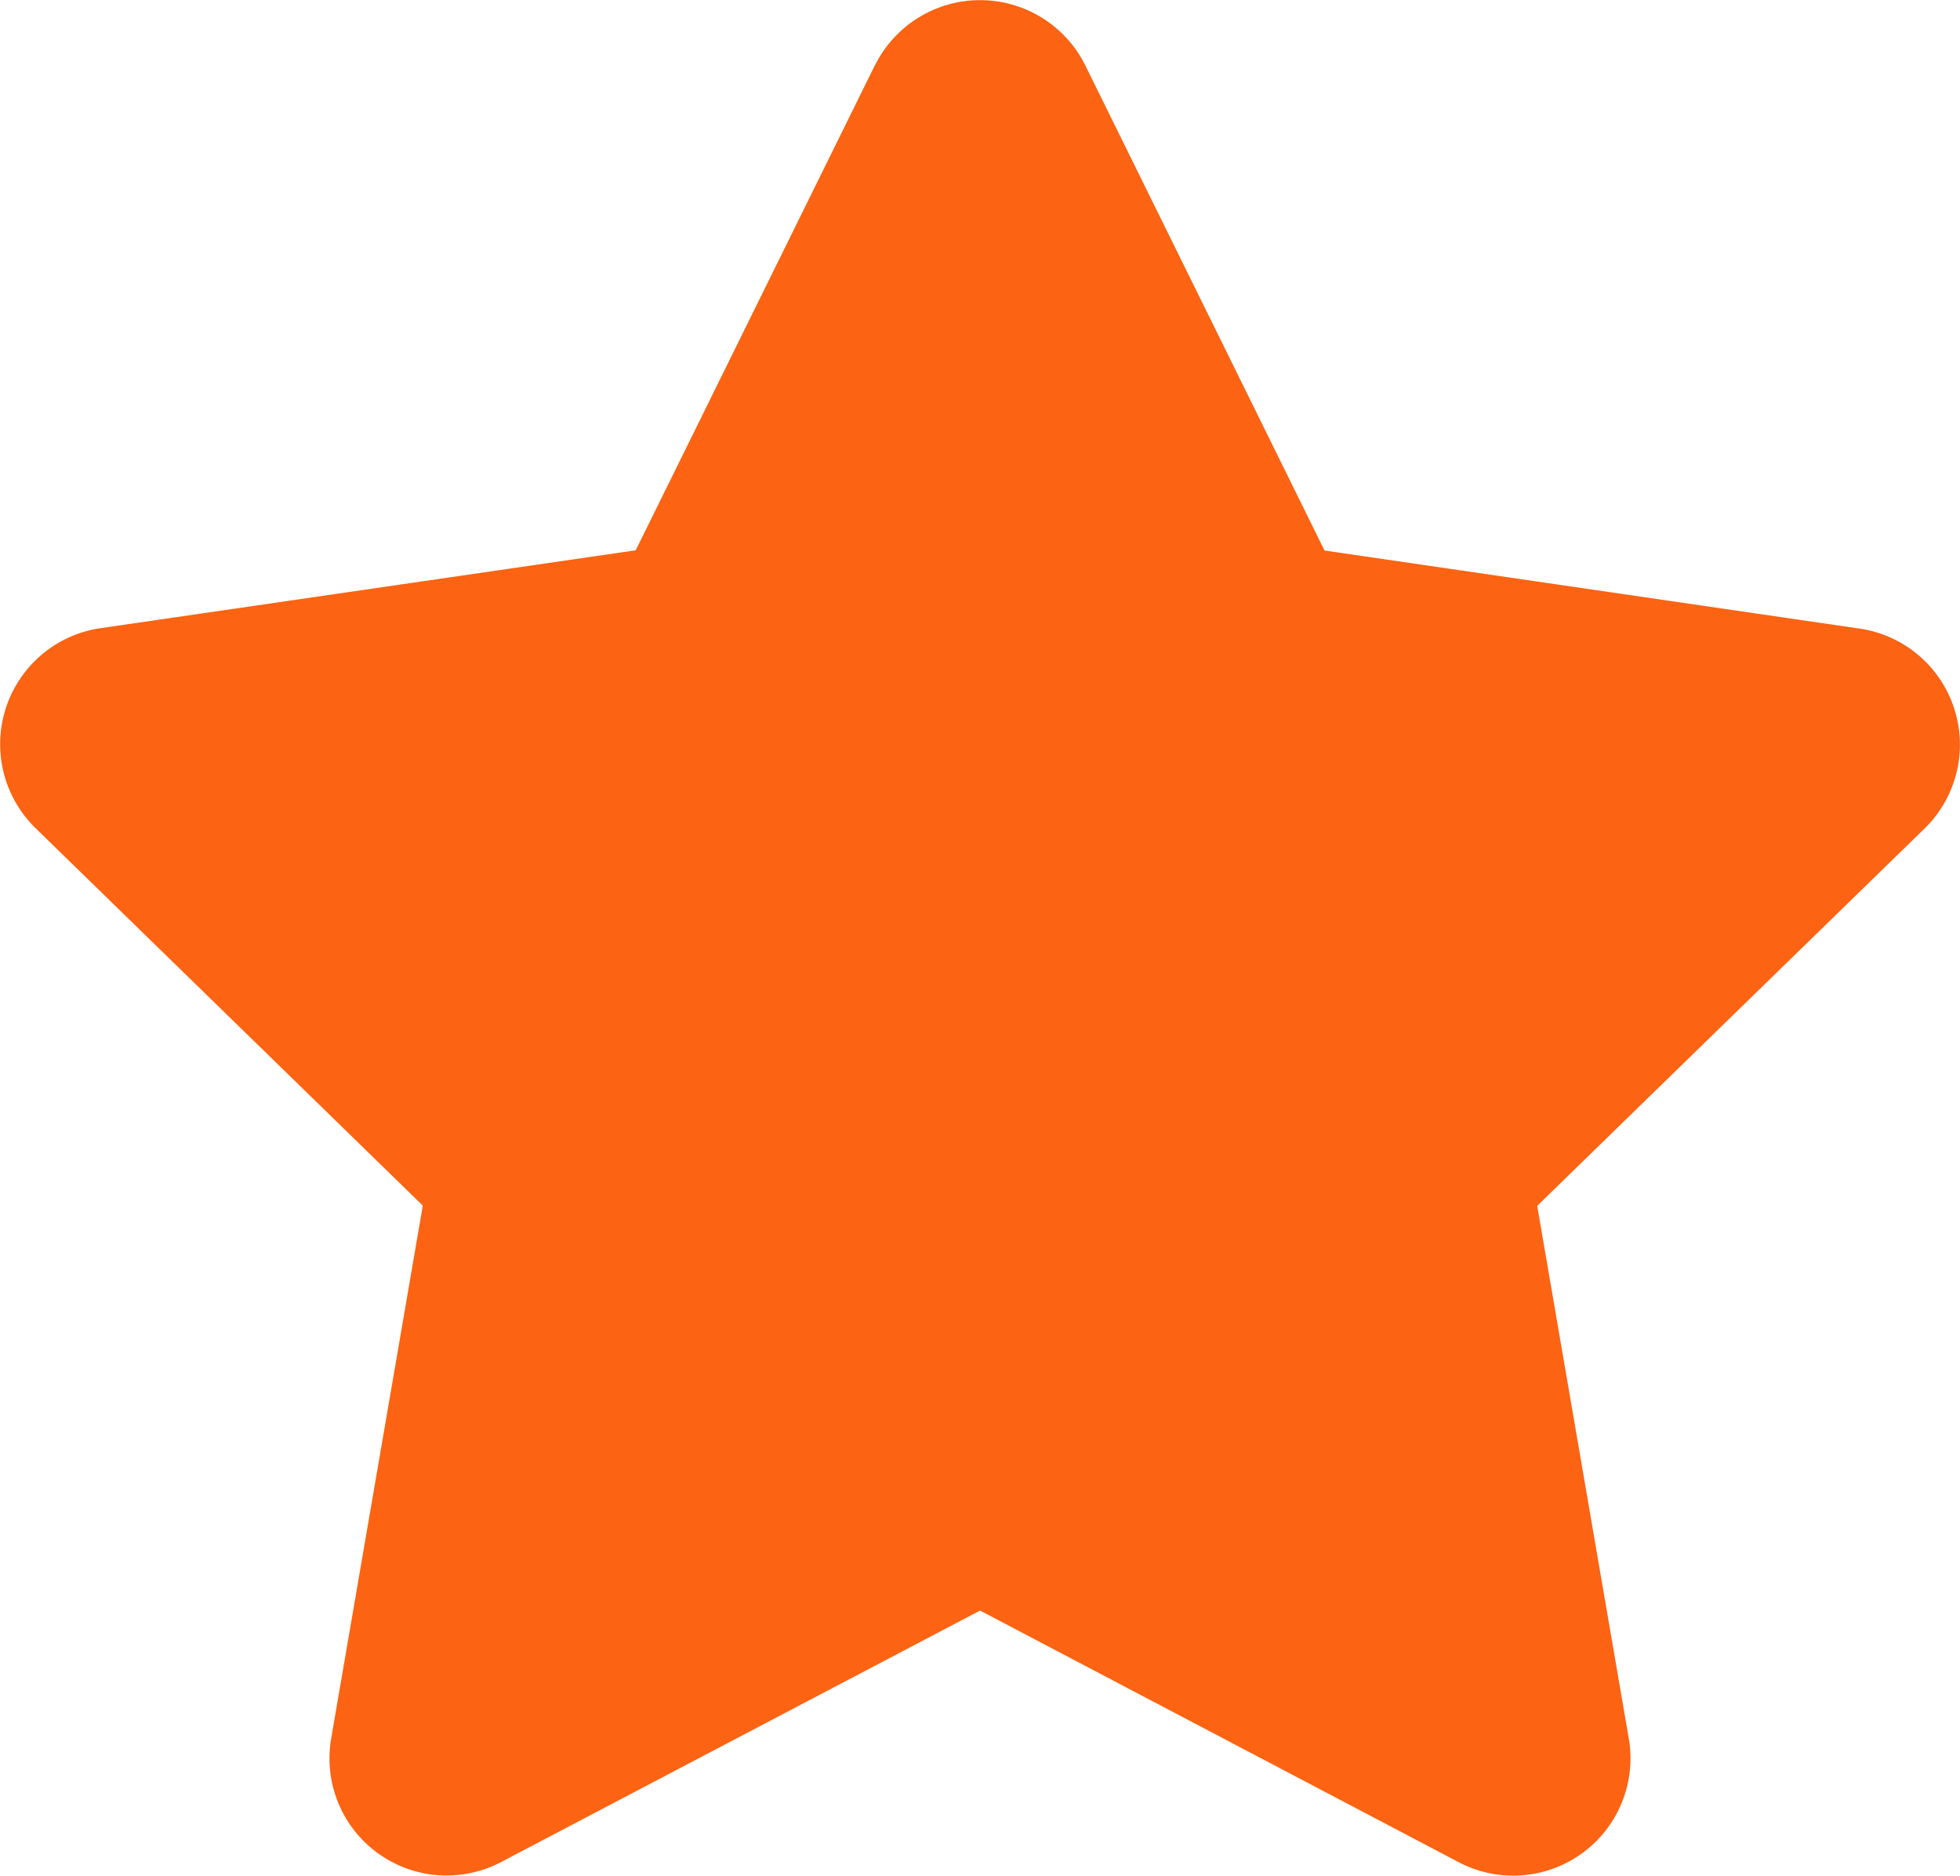 <svg xmlns="http://www.w3.org/2000/svg" width="16.063" height="15.374" viewBox="0 0 16.063 15.374">
  <path id="Icon_awesome-star" data-name="Icon awesome-star" d="M7.65.535,5.69,4.51,1.3,5.149A.961.961,0,0,0,.772,6.788L3.945,9.881l-.751,4.368a.96.96,0,0,0,1.393,1.012L8.512,13.2l3.924,2.063a.961.961,0,0,0,1.393-1.012l-.751-4.368,3.174-3.092a.961.961,0,0,0-.531-1.639l-4.386-.64L9.374.535a.962.962,0,0,0-1.723,0Z" transform="translate(-0.48 0)" fill="#fc6312"/>
</svg>
